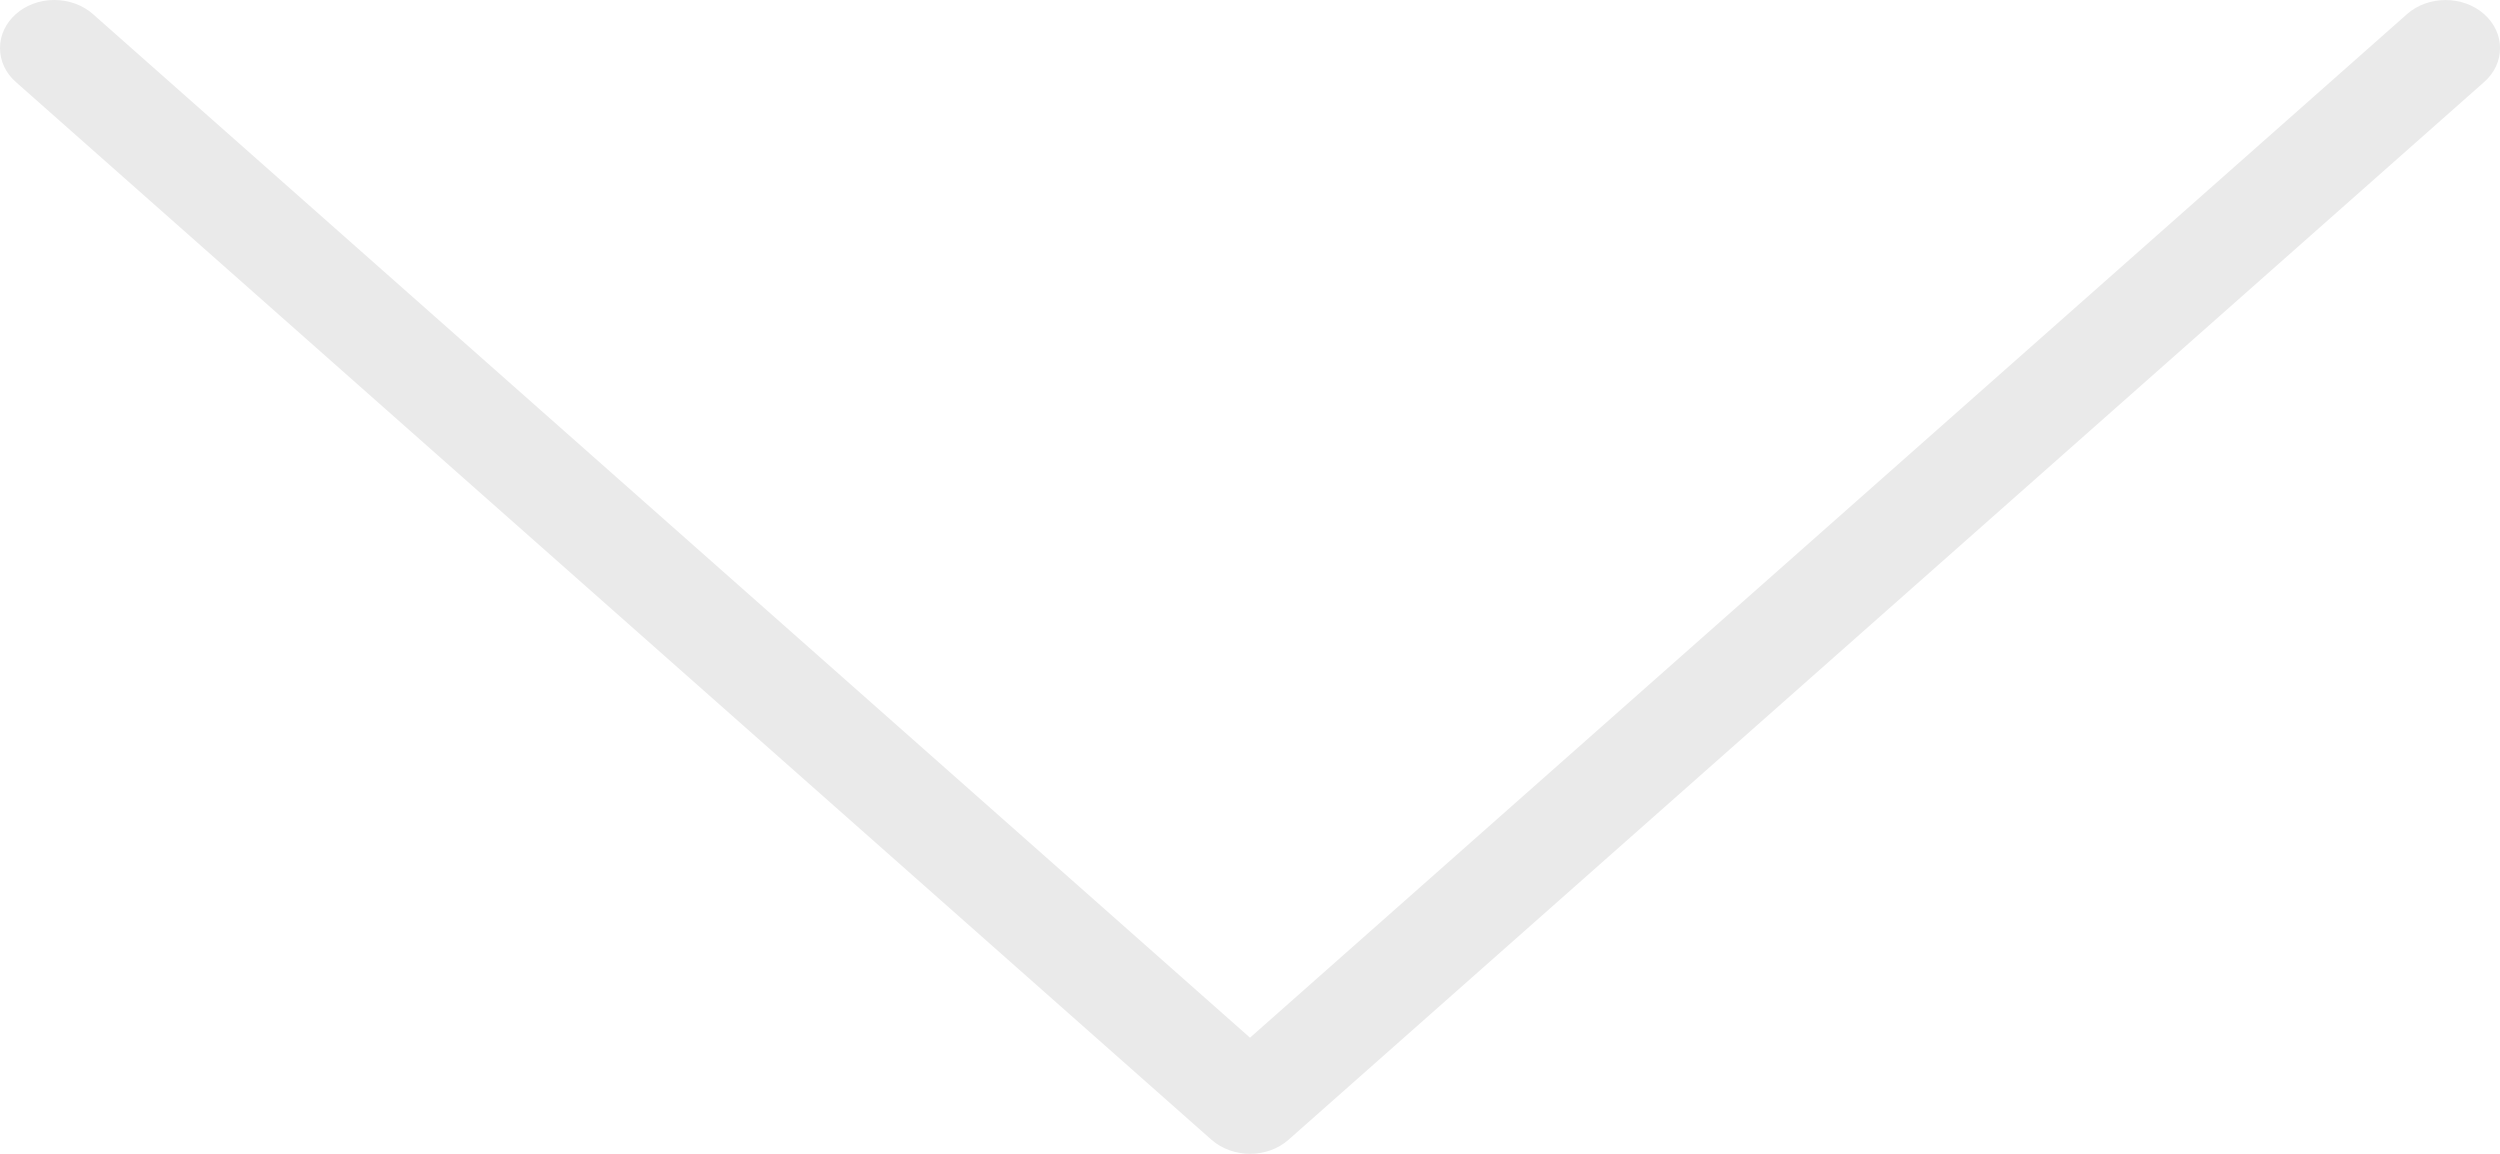 <svg width="13" height="6" viewBox="0 0 13 6" fill="none" xmlns="http://www.w3.org/2000/svg">
<path d="M9.42728e-07 0.25C-0 0.112 0.126 0 0.282 -1.6803e-07C0.357 -0 0.43 0.026 0.483 0.073L6.5 5.396L12.517 0.073C12.627 -0.024 12.807 -0.024 12.917 0.073C13.028 0.171 13.028 0.33 12.917 0.427L6.7 5.927C6.59 6.024 6.411 6.024 6.3 5.927L0.083 0.427C0.03 0.381 9.39825e-07 0.317 9.42728e-07 0.25Z" fill="#EAEAEA"/>
</svg>
